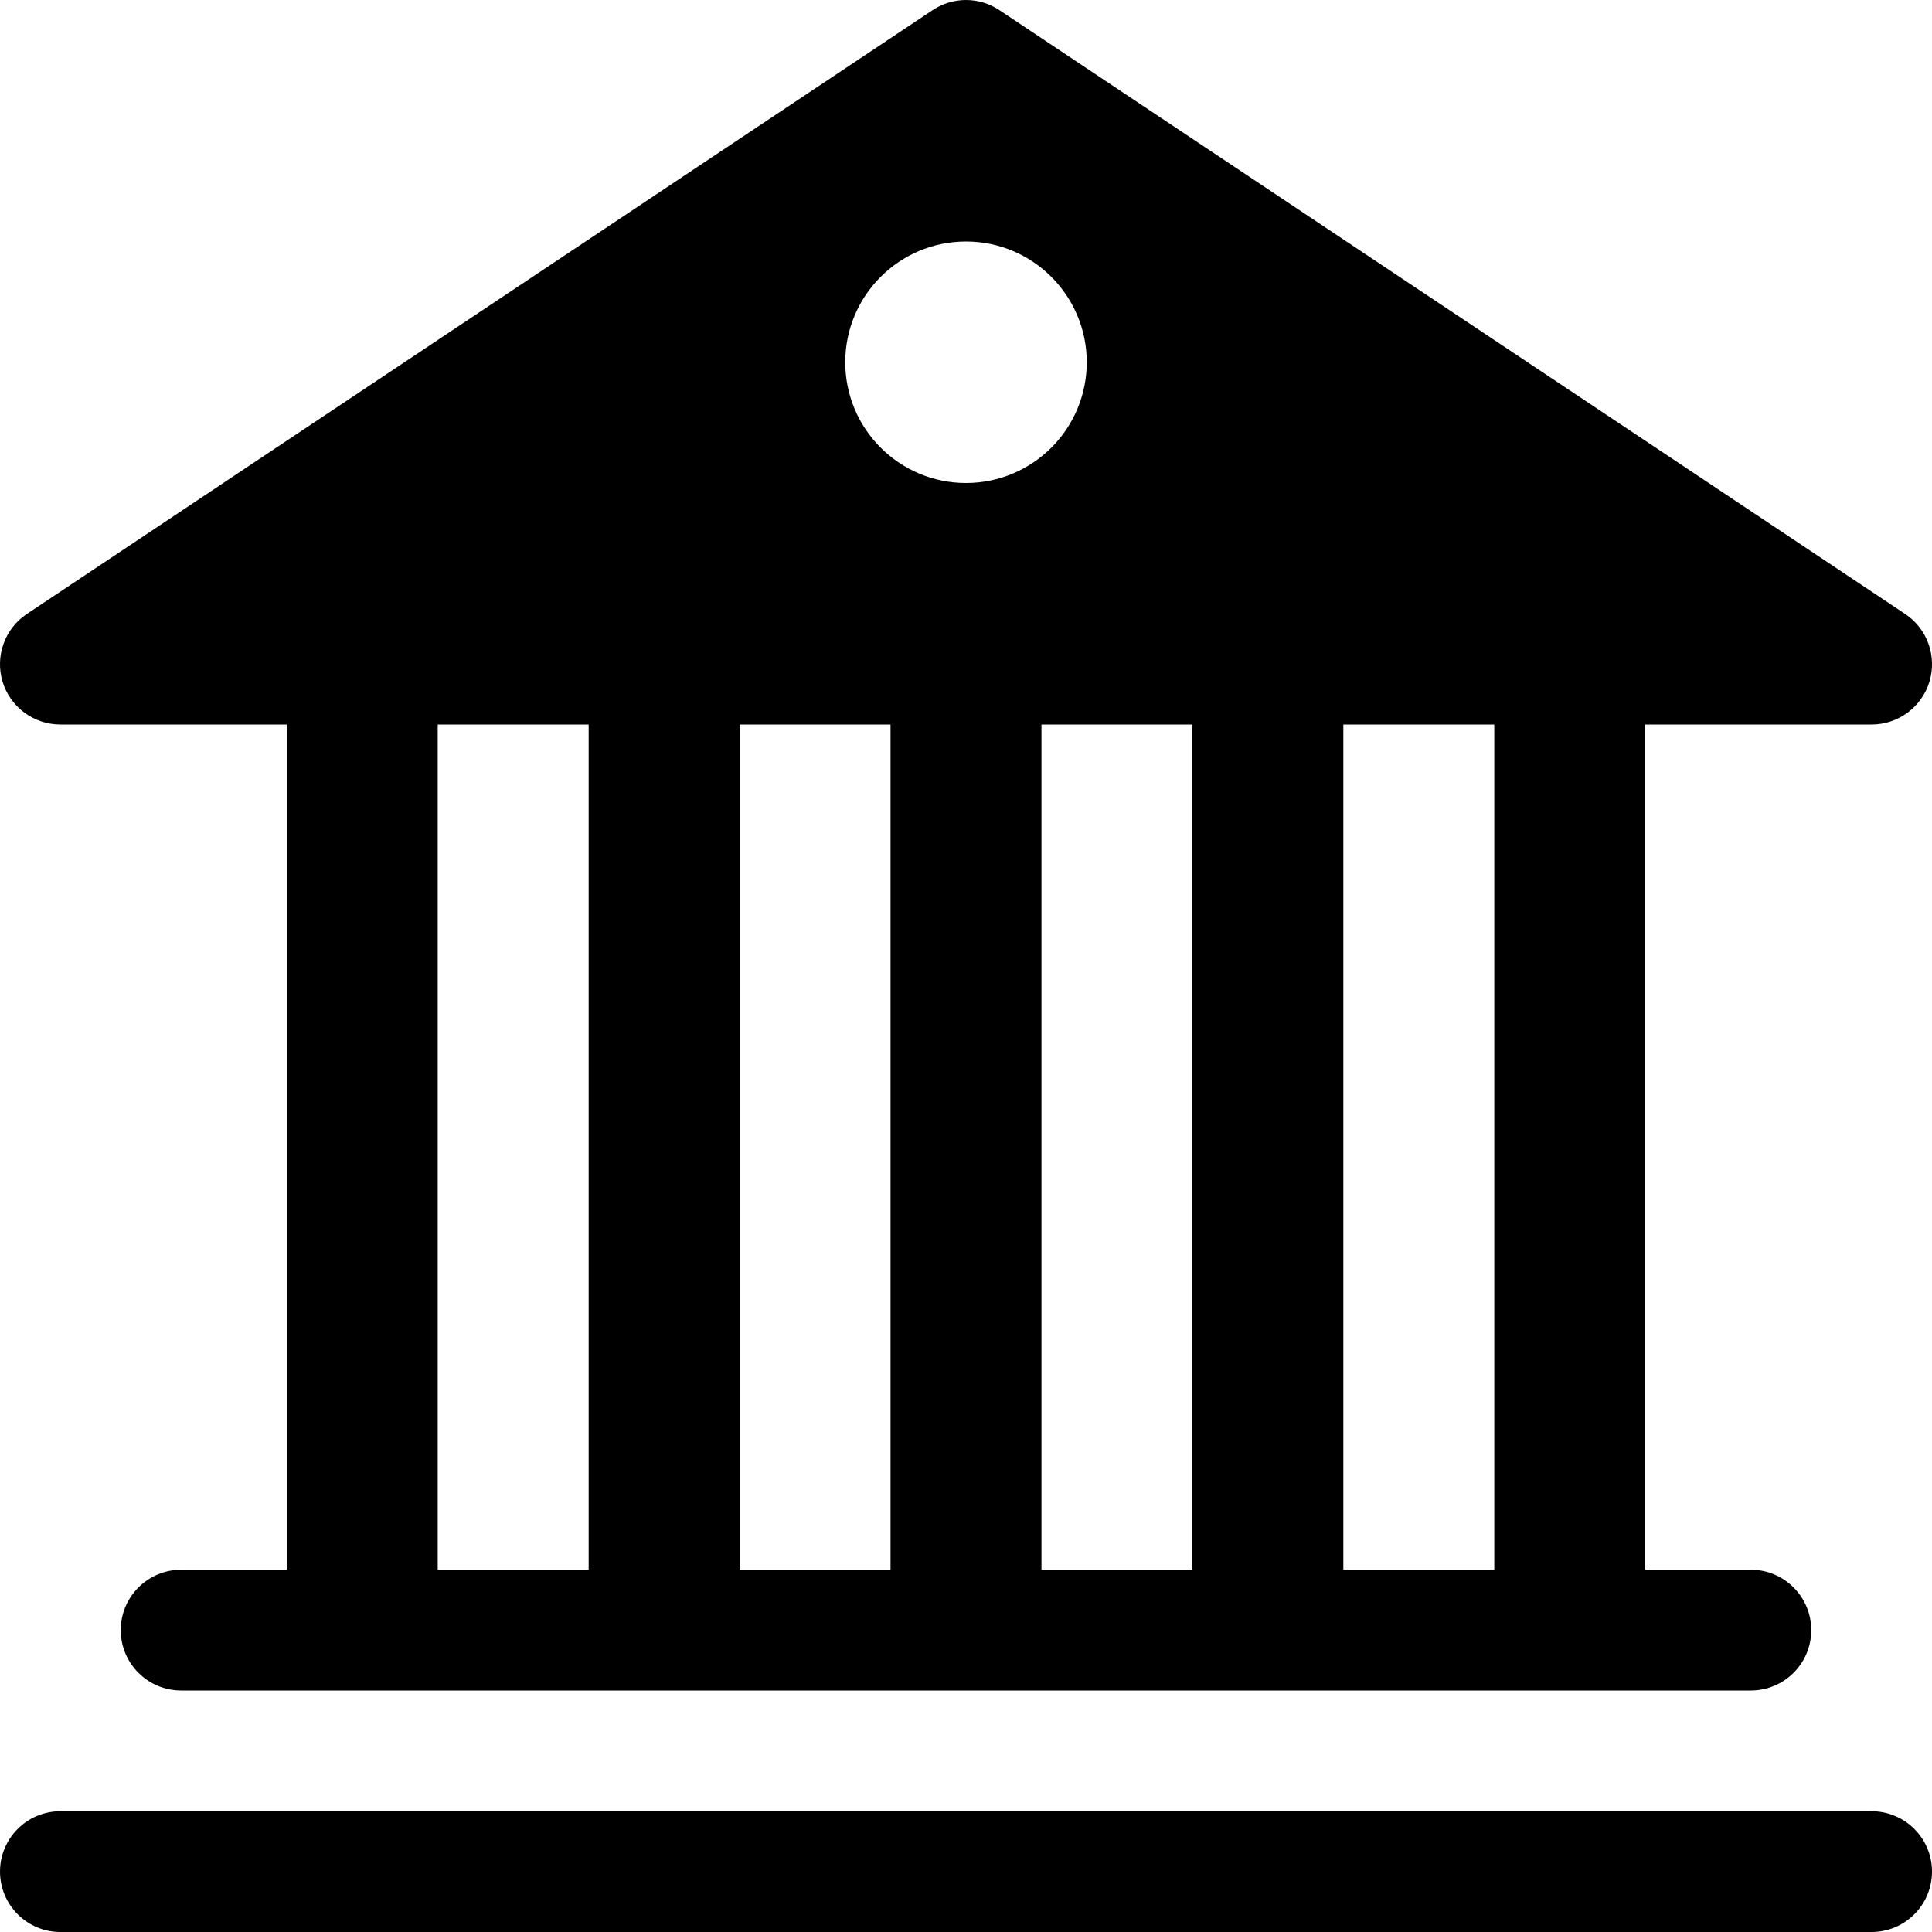 <svg width="16" height="16" viewBox="0 0 16 16" fill="none" xmlns="http://www.w3.org/2000/svg">
<path d="M8.277 0.084C8.109 -0.028 7.891 -0.028 7.723 0.084L0.223 5.084C0.039 5.206 -0.042 5.434 0.021 5.645C0.085 5.856 0.28 6 0.5 6H2.375V13H1.5C1.224 13 1 13.224 1 13.5C1 13.776 1.224 14 1.5 14H14.5C14.776 14 15 13.776 15 13.5C15 13.224 14.776 13 14.5 13H13.625V6H15.5C15.72 6 15.915 5.856 15.979 5.645C16.042 5.434 15.961 5.206 15.777 5.084L8.277 0.084ZM12.375 6V13H11.125V6H12.375ZM9.875 6V13H8.625V6H9.875ZM7.375 6V13H6.125V6H7.375ZM4.875 6V13H3.625V6H4.875ZM8 4C7.448 4 7 3.552 7 3C7 2.448 7.448 2 8 2C8.552 2 9 2.448 9 3C9 3.552 8.552 4 8 4Z" fill="black"/>
<path d="M0.5 15C0.224 15 3.88751e-05 15.224 3.88751e-05 15.5C3.88751e-05 15.776 0.224 16 0.5 16H15.5C15.776 16 16 15.776 16 15.5C16 15.224 15.776 15 15.5 15H0.5Z" fill="black"/>
</svg>
